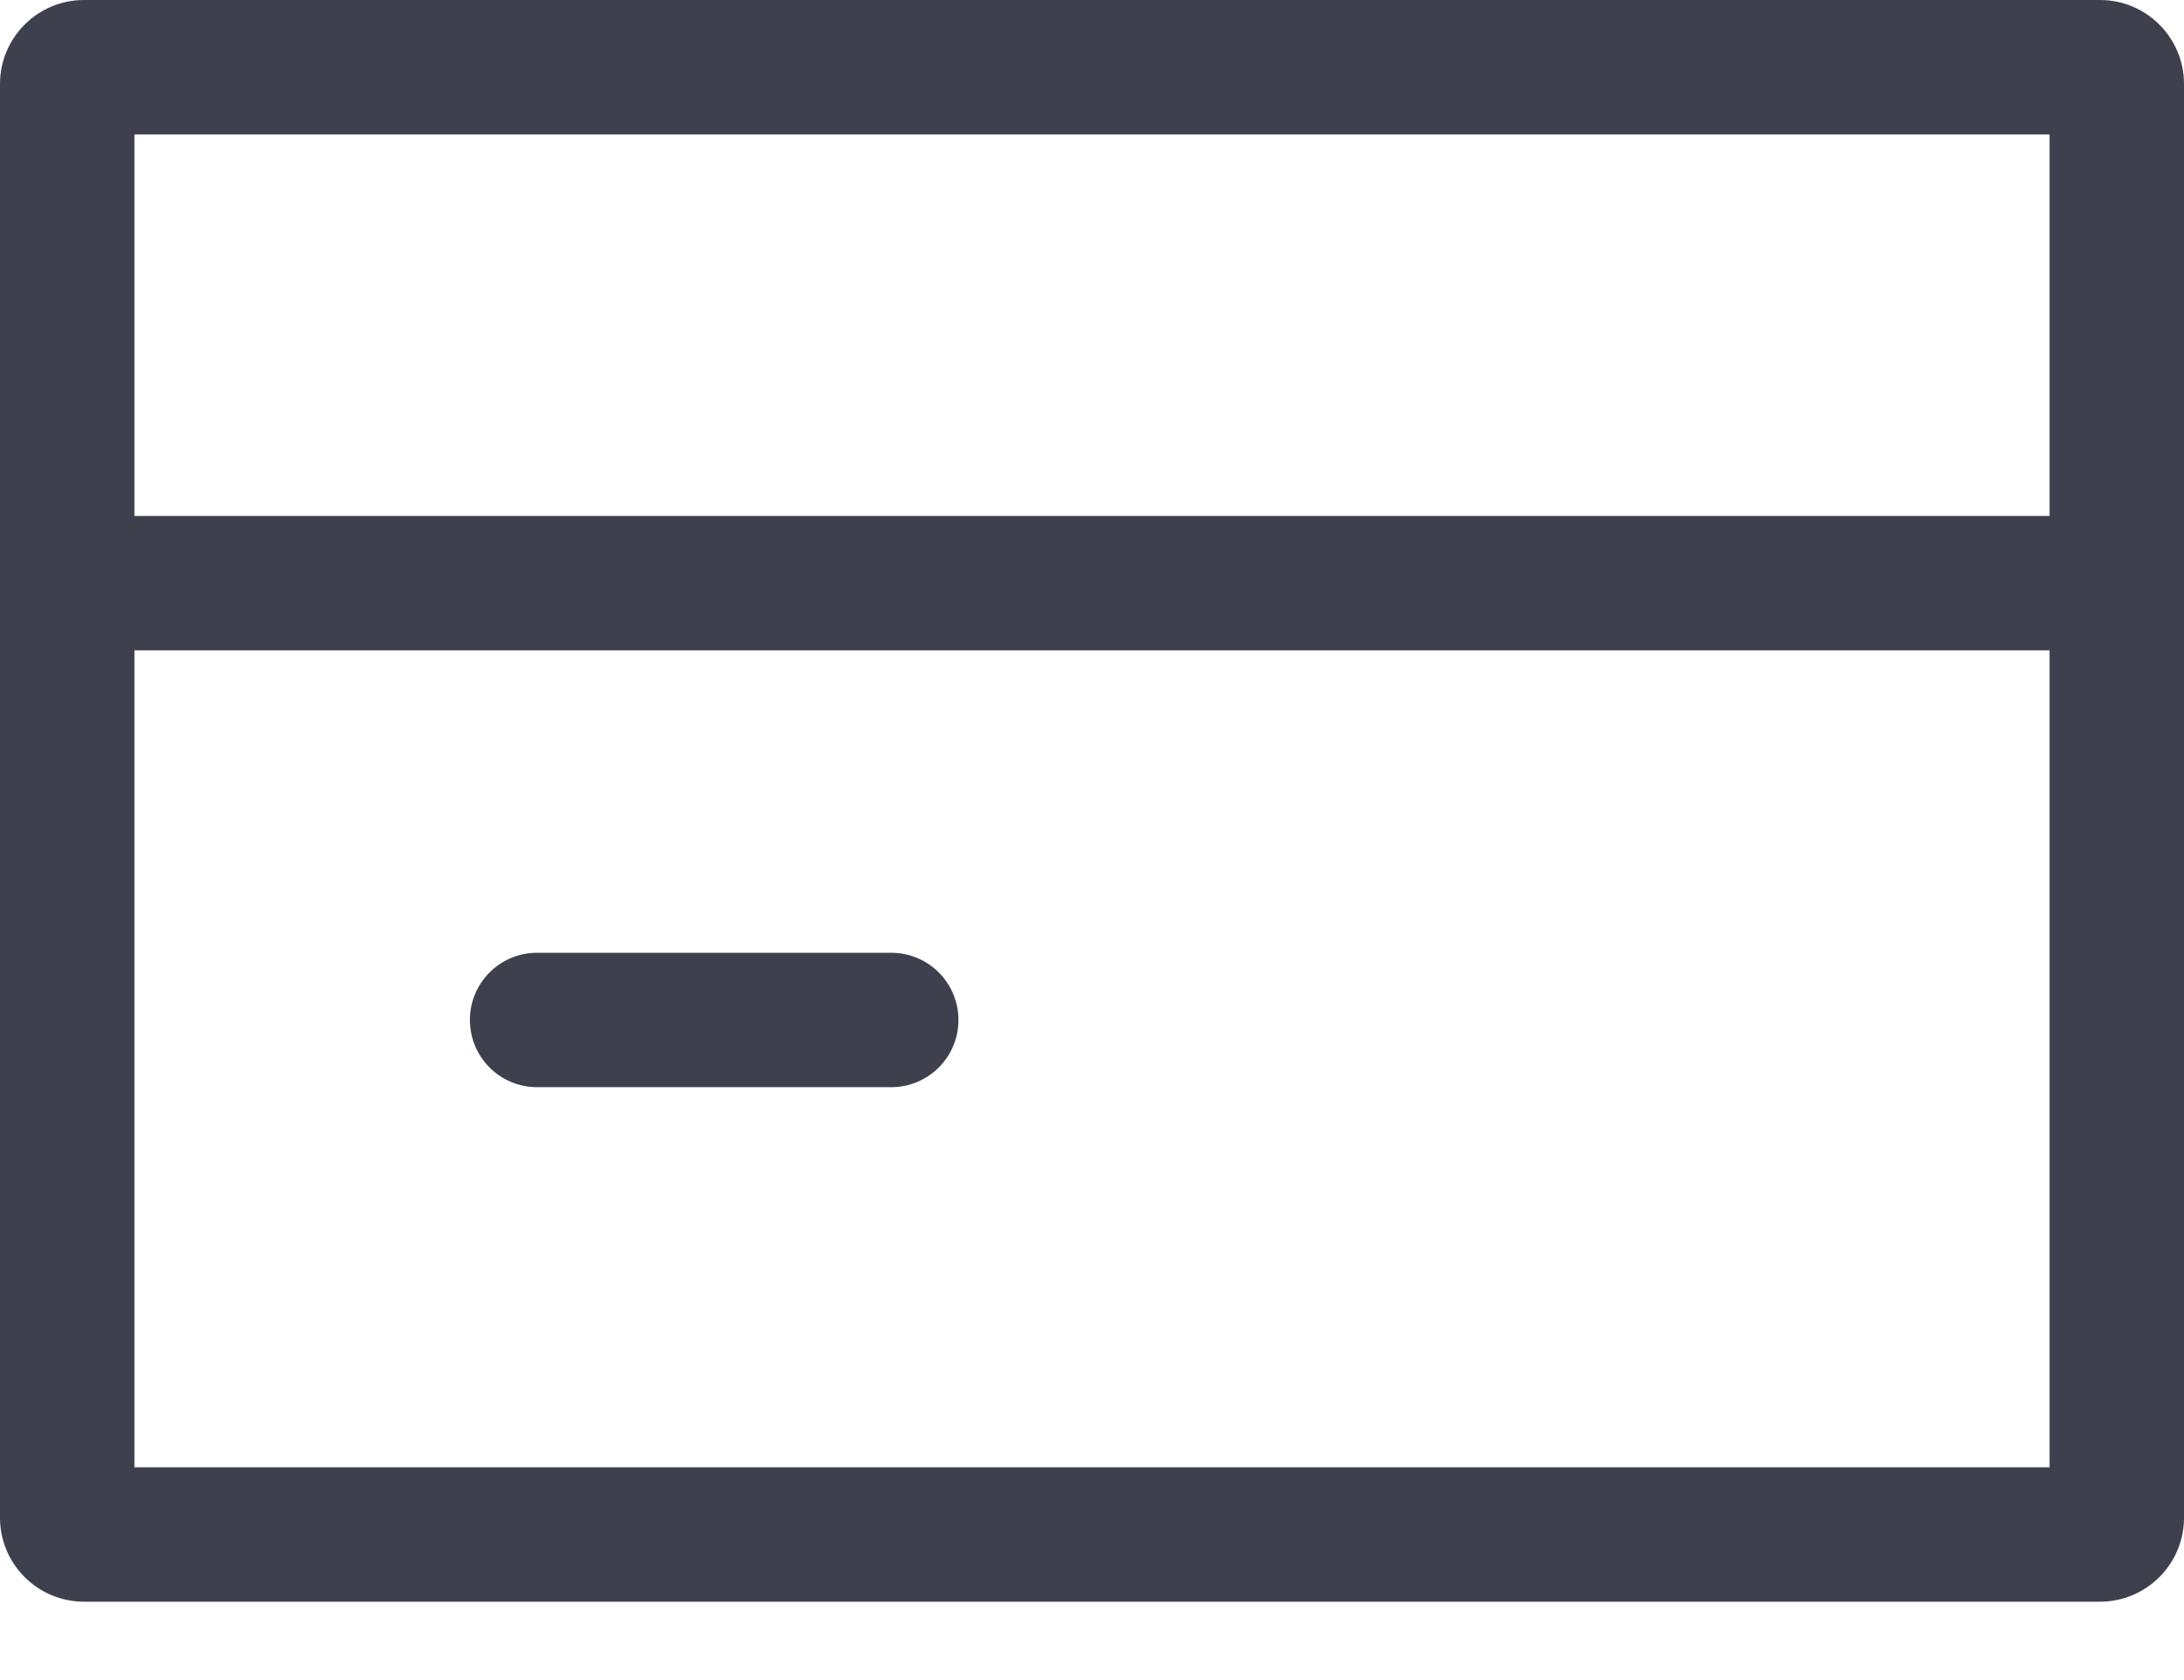 <svg width="26" height="20" viewBox="0 0 26 20" fill="none" xmlns="http://www.w3.org/2000/svg">
<path fill-rule="evenodd" clip-rule="evenodd" d="M1.6 1.6V6.142H24.4V1.6H1.6ZM1.6 17.467V7.742H24.4V17.467H1.6ZM1 0C0.448 0 0 0.448 0 1V18.067C0 18.619 0.448 19.067 1 19.067H25C25.552 19.067 26 18.619 26 18.067V1C26 0.448 25.552 0 25 0H1ZM6.394 11.342C5.952 11.342 5.594 11.7 5.594 12.142C5.594 12.584 5.952 12.942 6.394 12.942H10.61C11.052 12.942 11.41 12.584 11.41 12.142C11.41 11.7 11.052 11.342 10.61 11.342H6.394Z" fill="#3E414D"/>
</svg>
